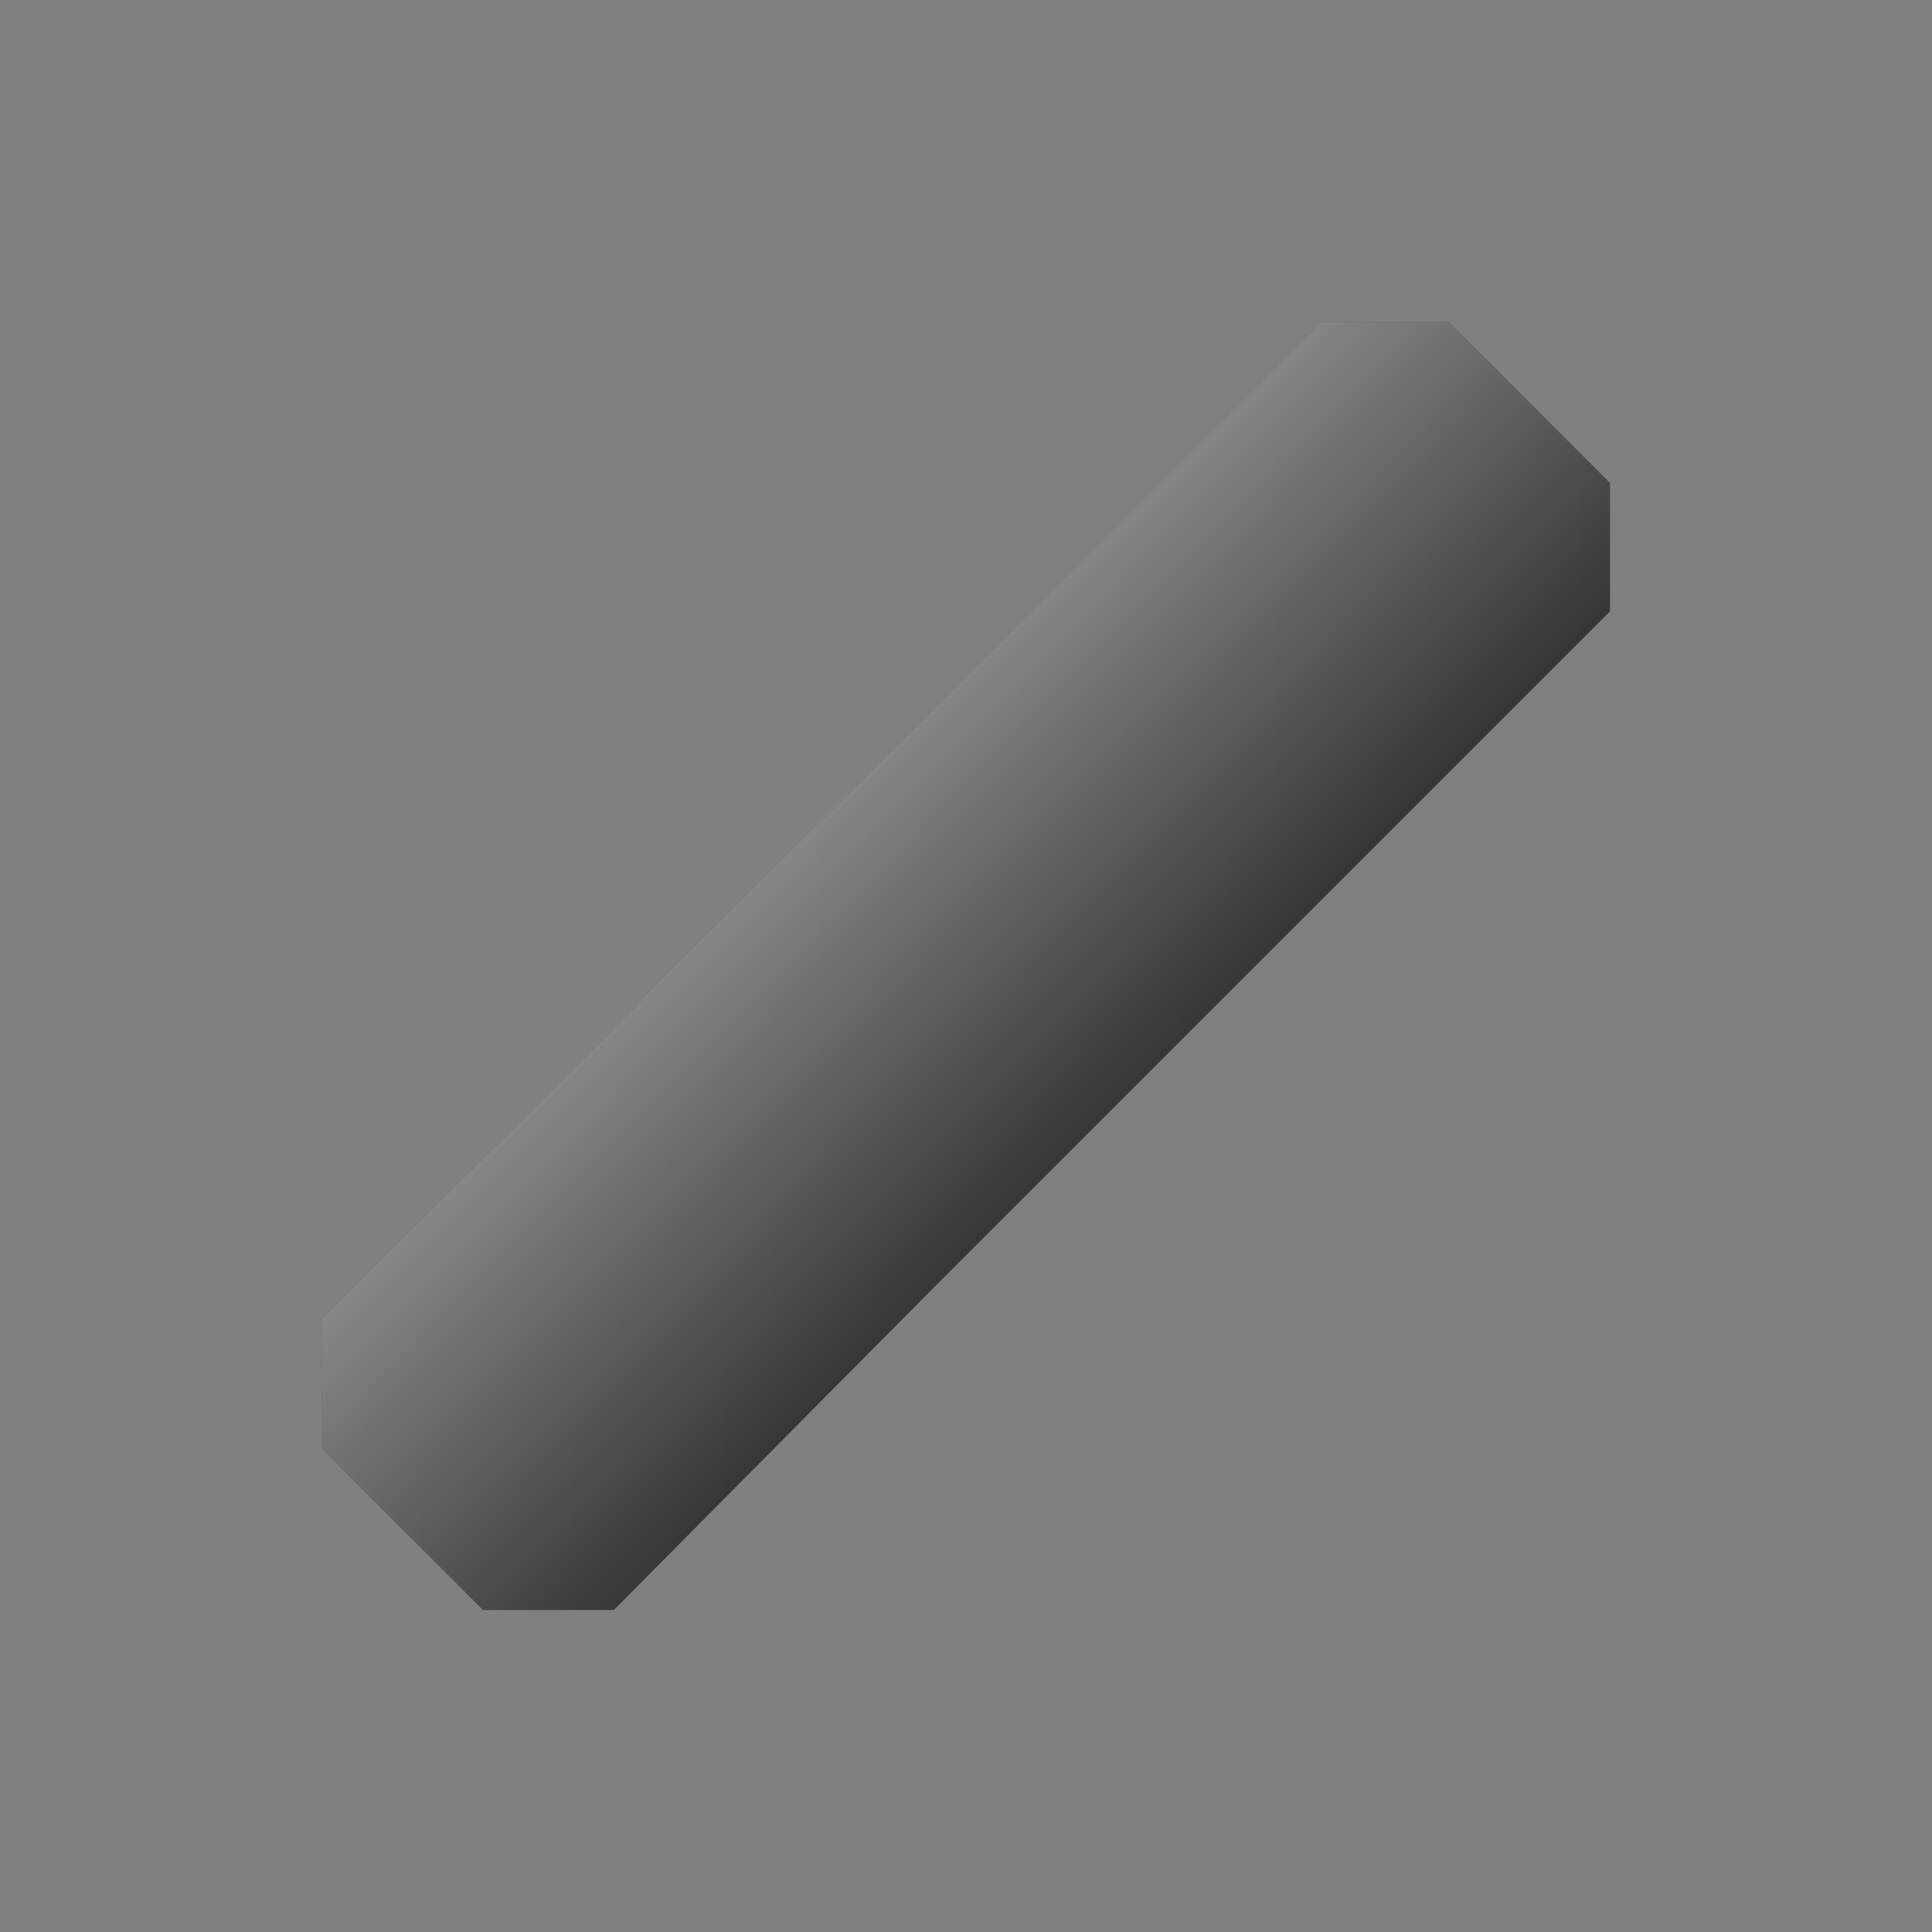 <svg xmlns="http://www.w3.org/2000/svg" xmlns:xlink="http://www.w3.org/1999/xlink" viewBox="0 0 24 24">
    <rect x="0" y="0" width="24" height="24" fill="#808080" stroke="none"/>
    <defs>
        <linearGradient id="a">
            <stop offset="0" style="stop-color:#fff;stop-opacity:.459"/>
            <stop offset="1" style="stop-color:#fff;stop-opacity:.053"/>
        </linearGradient>
        <linearGradient xlink:href="#a" id="b" x1="8.686" x2="12.661" y1="9.229" y2="13.144" gradientUnits="userSpaceOnUse"/>
    </defs>
    <path d="m15.406 3-4 4-1.094 1.094L7 11.375v.031l-.687.688L3 15.375V17l2 2h1.625l3.969-4 1.125-1.125L15 10.594l.719-.719L19 6.594V5l-2-2h-1.594Z" style="fill:currentColor;fill-opacity:1;stroke:none;color:#050505;opacity:.7" transform="translate(1 1)"/>
    <path d="m15.406 3-4 4-1.094 1.094L7 11.375v.031l-.687.688L3 15.375V17l2 2h1.625l3.969-4 1.125-1.125L15 10.594l.719-.719L19 6.594V5l-2-2h-1.594Z" style="color:#050505;fill:url(#b);fill-opacity:1;stroke:none" transform="translate(1 1)"/>
</svg>
